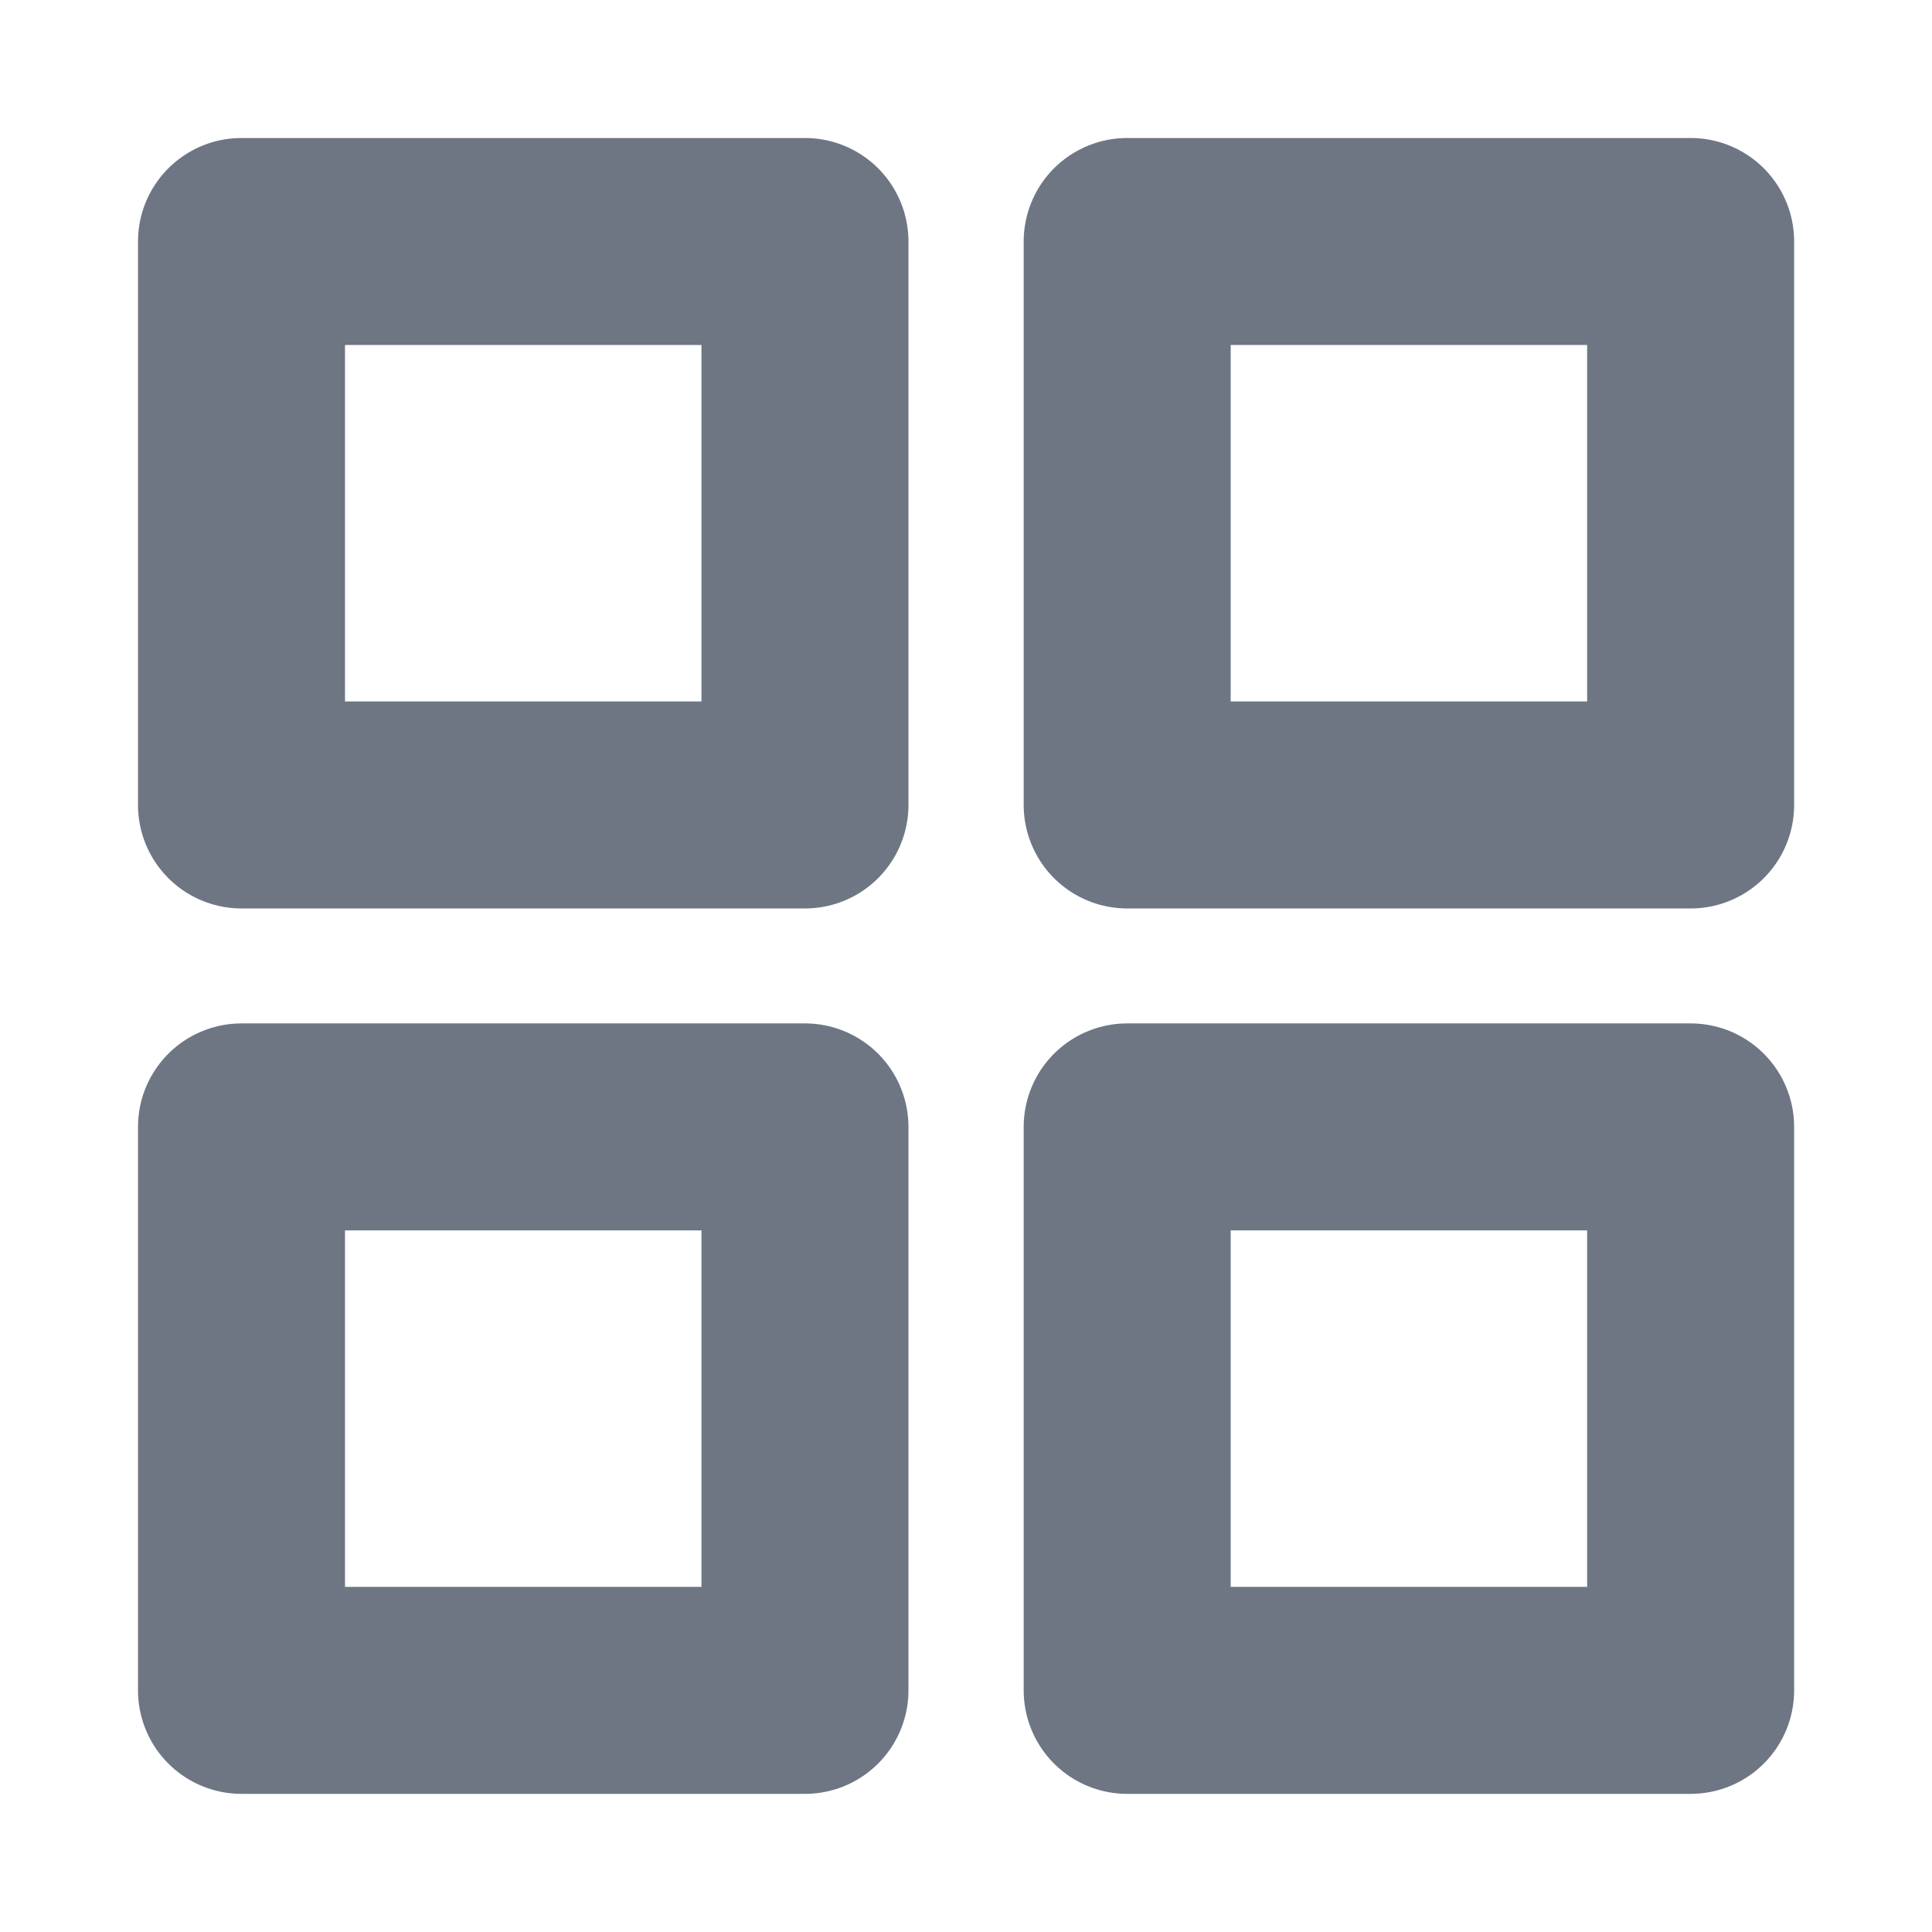 <svg width="14" height="14" viewBox="0 0 14 14" fill="none" xmlns="http://www.w3.org/2000/svg">
<path d="M5.833 1.75H1.75V5.833H5.833V1.75Z" stroke="#6E7684" stroke-width="1.5" stroke-linecap="round" stroke-linejoin="round"/>
<path d="M12.251 1.75H8.168V5.833H12.251V1.75Z" stroke="#6E7684" stroke-width="1.5" stroke-linecap="round" stroke-linejoin="round"/>
<path d="M12.251 8.166H8.168V12.249H12.251V8.166Z" stroke="#6E7684" stroke-width="1.5" stroke-linecap="round" stroke-linejoin="round"/>
<path d="M5.833 8.166H1.75V12.249H5.833V8.166Z" stroke="#6E7684" stroke-width="1.5" stroke-linecap="round" stroke-linejoin="round"/>
</svg>
